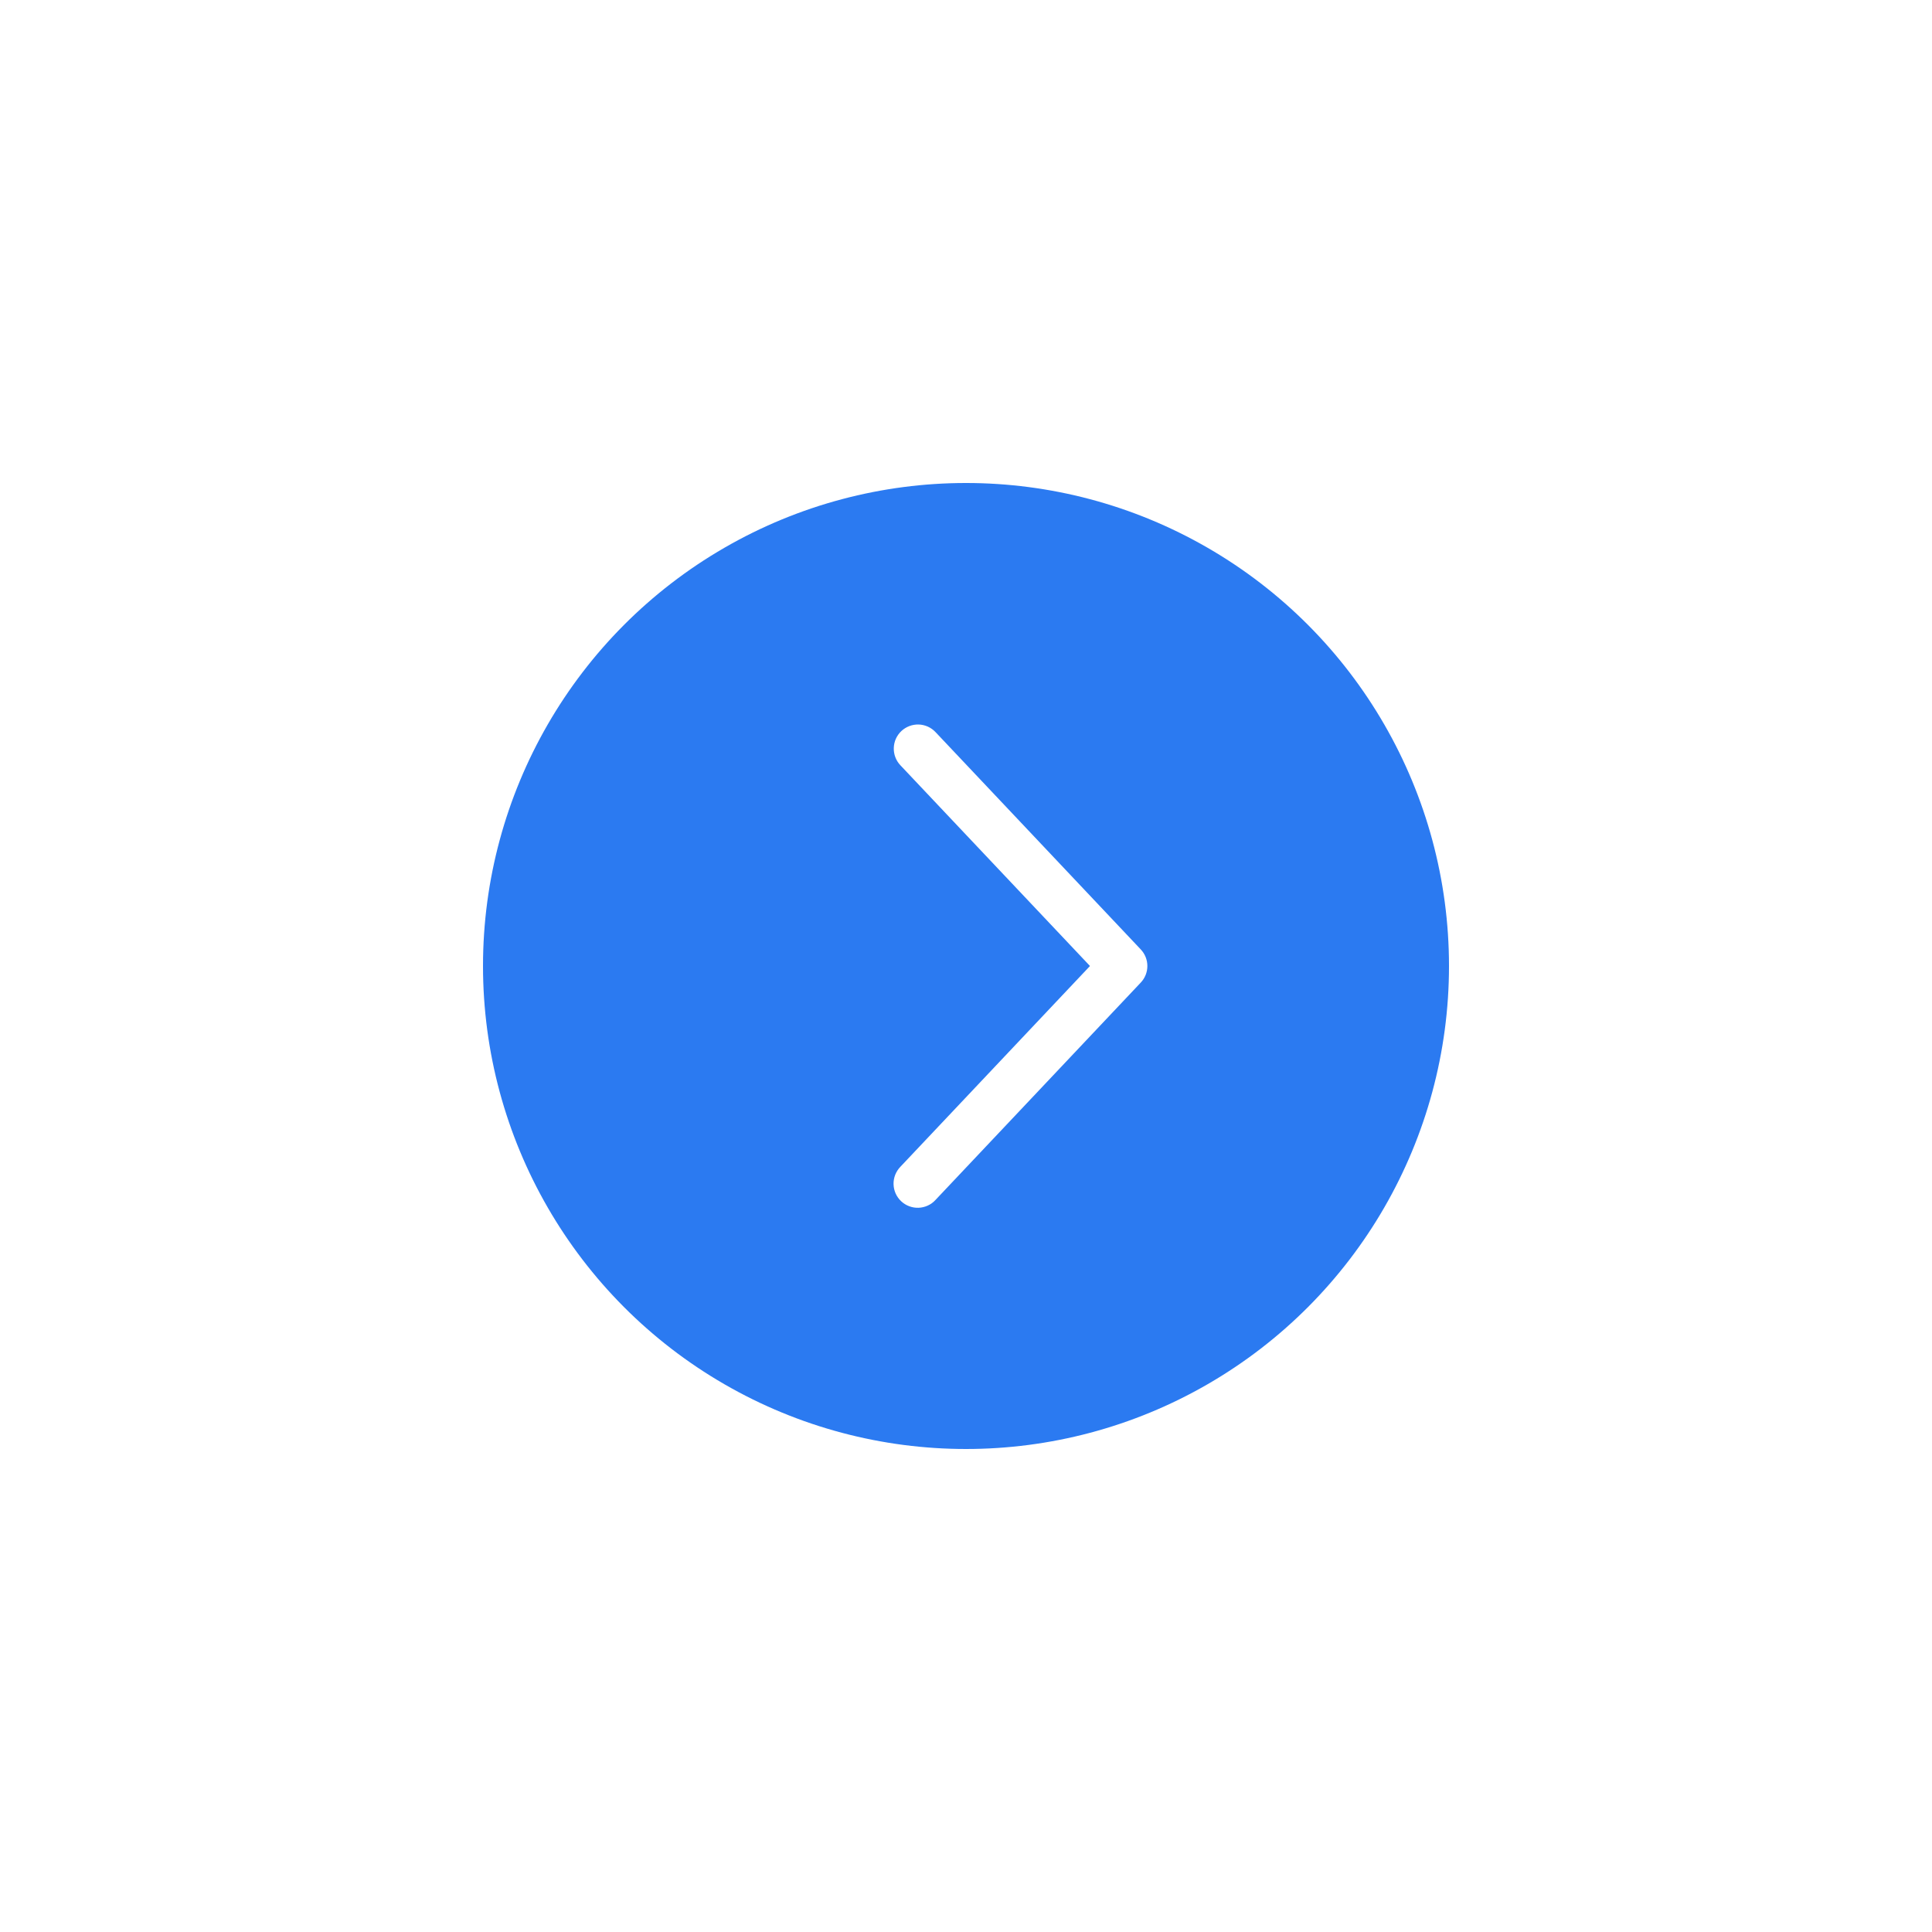 <svg width="80" height="80" viewBox="0 0 80 80" fill="none" xmlns="http://www.w3.org/2000/svg">
<g filter="url(#filter0_d_1_6536)">
<circle cx="40" cy="30" r="20" fill="#2B7AF1"/>
<path d="M37.282 21.687C37.192 21.592 37.122 21.48 37.075 21.357C37.028 21.234 37.006 21.103 37.01 20.972C37.013 20.841 37.043 20.711 37.096 20.591C37.15 20.472 37.227 20.363 37.322 20.273C37.418 20.183 37.53 20.113 37.653 20.066C37.776 20.019 37.906 19.997 38.038 20C38.169 20.004 38.298 20.034 38.418 20.087C38.538 20.141 38.646 20.218 38.736 20.313L47.236 29.313C47.412 29.499 47.51 29.745 47.51 30C47.51 30.256 47.412 30.502 47.236 30.687L38.736 39.688C38.647 39.786 38.539 39.865 38.418 39.92C38.298 39.975 38.168 40.006 38.035 40.011C37.903 40.016 37.771 39.994 37.647 39.947C37.523 39.901 37.41 39.83 37.313 39.739C37.217 39.648 37.14 39.539 37.086 39.418C37.032 39.297 37.003 39.166 37 39.033C36.997 38.901 37.021 38.769 37.069 38.646C37.118 38.523 37.19 38.41 37.282 38.315L45.134 30L37.282 21.687Z" fill="white"/>
</g>
<defs>
<filter id="filter0_d_1_6536" x="0" y="0" width="80" height="80" filterUnits="userSpaceOnUse" color-interpolation-filters="sRGB">
<feFlood flood-opacity="0" result="BackgroundImageFix"/>
<feColorMatrix in="SourceAlpha" type="matrix" values="0 0 0 0 0 0 0 0 0 0 0 0 0 0 0 0 0 0 127 0" result="hardAlpha"/>
<feOffset dy="10"/>
<feGaussianBlur stdDeviation="10"/>
<feColorMatrix type="matrix" values="0 0 0 0 1 0 0 0 0 0.478 0 0 0 0 0 0 0 0 0.2 0"/>
<feBlend mode="normal" in2="BackgroundImageFix" result="effect1_dropShadow_1_6536"/>
<feBlend mode="normal" in="SourceGraphic" in2="effect1_dropShadow_1_6536" result="shape"/>
</filter>
</defs>
</svg>
